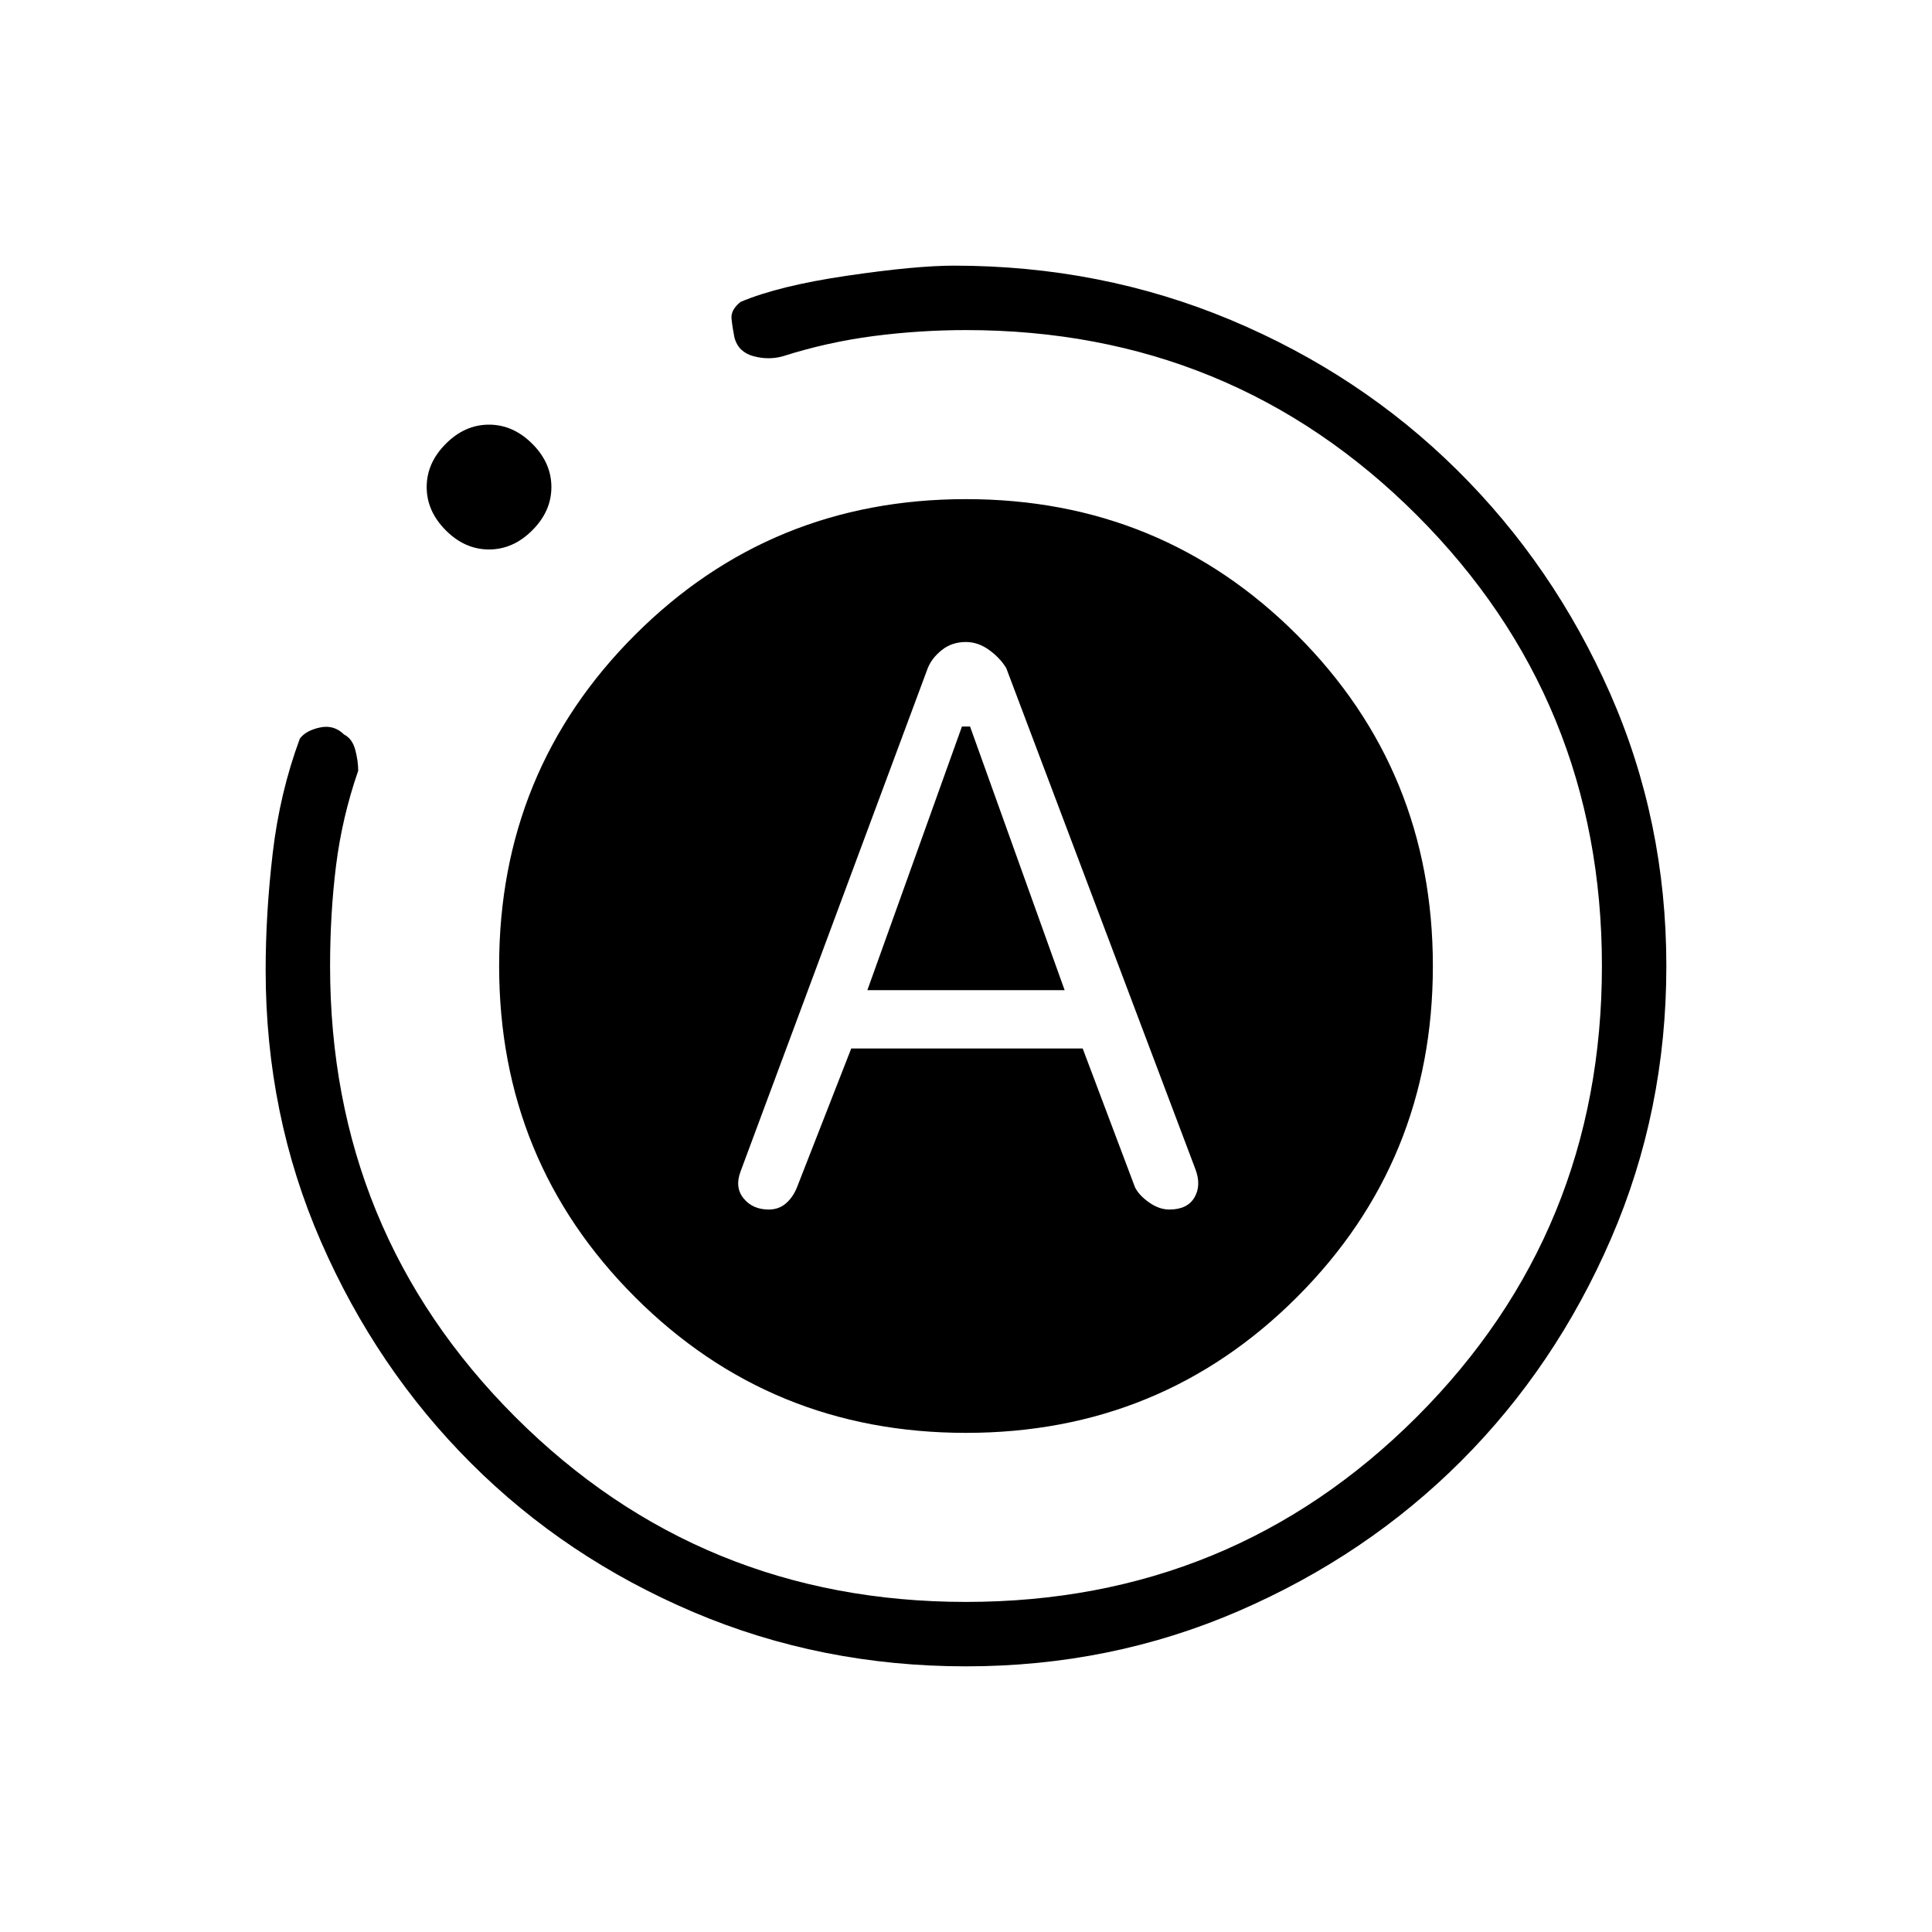 <svg xmlns="http://www.w3.org/2000/svg" height="20" width="20"><path d="M7.958 12.521Q8.062 12.521 8.135 12.458Q8.208 12.396 8.25 12.292L8.812 10.854H11.208L11.75 12.292Q11.792 12.375 11.896 12.448Q12 12.521 12.104 12.521Q12.292 12.521 12.365 12.396Q12.438 12.271 12.375 12.104L10.417 6.917Q10.354 6.812 10.24 6.729Q10.125 6.646 10 6.646Q9.854 6.646 9.75 6.729Q9.646 6.812 9.604 6.917L7.667 12.125Q7.604 12.292 7.698 12.406Q7.792 12.521 7.958 12.521ZM8.979 10.25 9.958 7.521H10.042L11.021 10.25ZM10 17.25Q8.5 17.25 7.177 16.688Q5.854 16.125 4.875 15.146Q3.896 14.167 3.323 12.854Q2.75 11.542 2.75 10.042Q2.75 9.458 2.823 8.833Q2.896 8.208 3.104 7.646Q3.167 7.562 3.312 7.531Q3.458 7.5 3.562 7.604Q3.646 7.646 3.677 7.76Q3.708 7.875 3.708 7.979Q3.542 8.458 3.479 8.958Q3.417 9.458 3.417 10Q3.417 12.75 5.333 14.667Q7.25 16.583 10 16.583Q12.75 16.583 14.667 14.667Q16.583 12.75 16.583 10Q16.583 7.25 14.667 5.333Q12.75 3.417 10 3.417Q9.521 3.417 9.042 3.479Q8.562 3.542 8.104 3.688Q7.958 3.729 7.802 3.688Q7.646 3.646 7.604 3.5Q7.583 3.396 7.573 3.302Q7.562 3.208 7.667 3.125Q8.062 2.958 8.771 2.854Q9.479 2.75 9.875 2.75Q11.396 2.75 12.74 3.312Q14.083 3.875 15.083 4.865Q16.083 5.854 16.667 7.177Q17.25 8.5 17.25 10Q17.25 11.5 16.677 12.823Q16.104 14.146 15.125 15.125Q14.146 16.104 12.823 16.677Q11.5 17.25 10 17.25ZM5.062 5.688Q4.812 5.688 4.615 5.49Q4.417 5.292 4.417 5.042Q4.417 4.792 4.615 4.594Q4.812 4.396 5.062 4.396Q5.312 4.396 5.51 4.594Q5.708 4.792 5.708 5.042Q5.708 5.292 5.51 5.49Q5.312 5.688 5.062 5.688ZM10 14.833Q7.979 14.833 6.573 13.427Q5.167 12.021 5.167 10Q5.167 7.979 6.573 6.573Q7.979 5.167 10 5.167Q12.021 5.167 13.427 6.573Q14.833 7.979 14.833 10Q14.833 12.021 13.427 13.427Q12.021 14.833 10 14.833Z"/></svg>